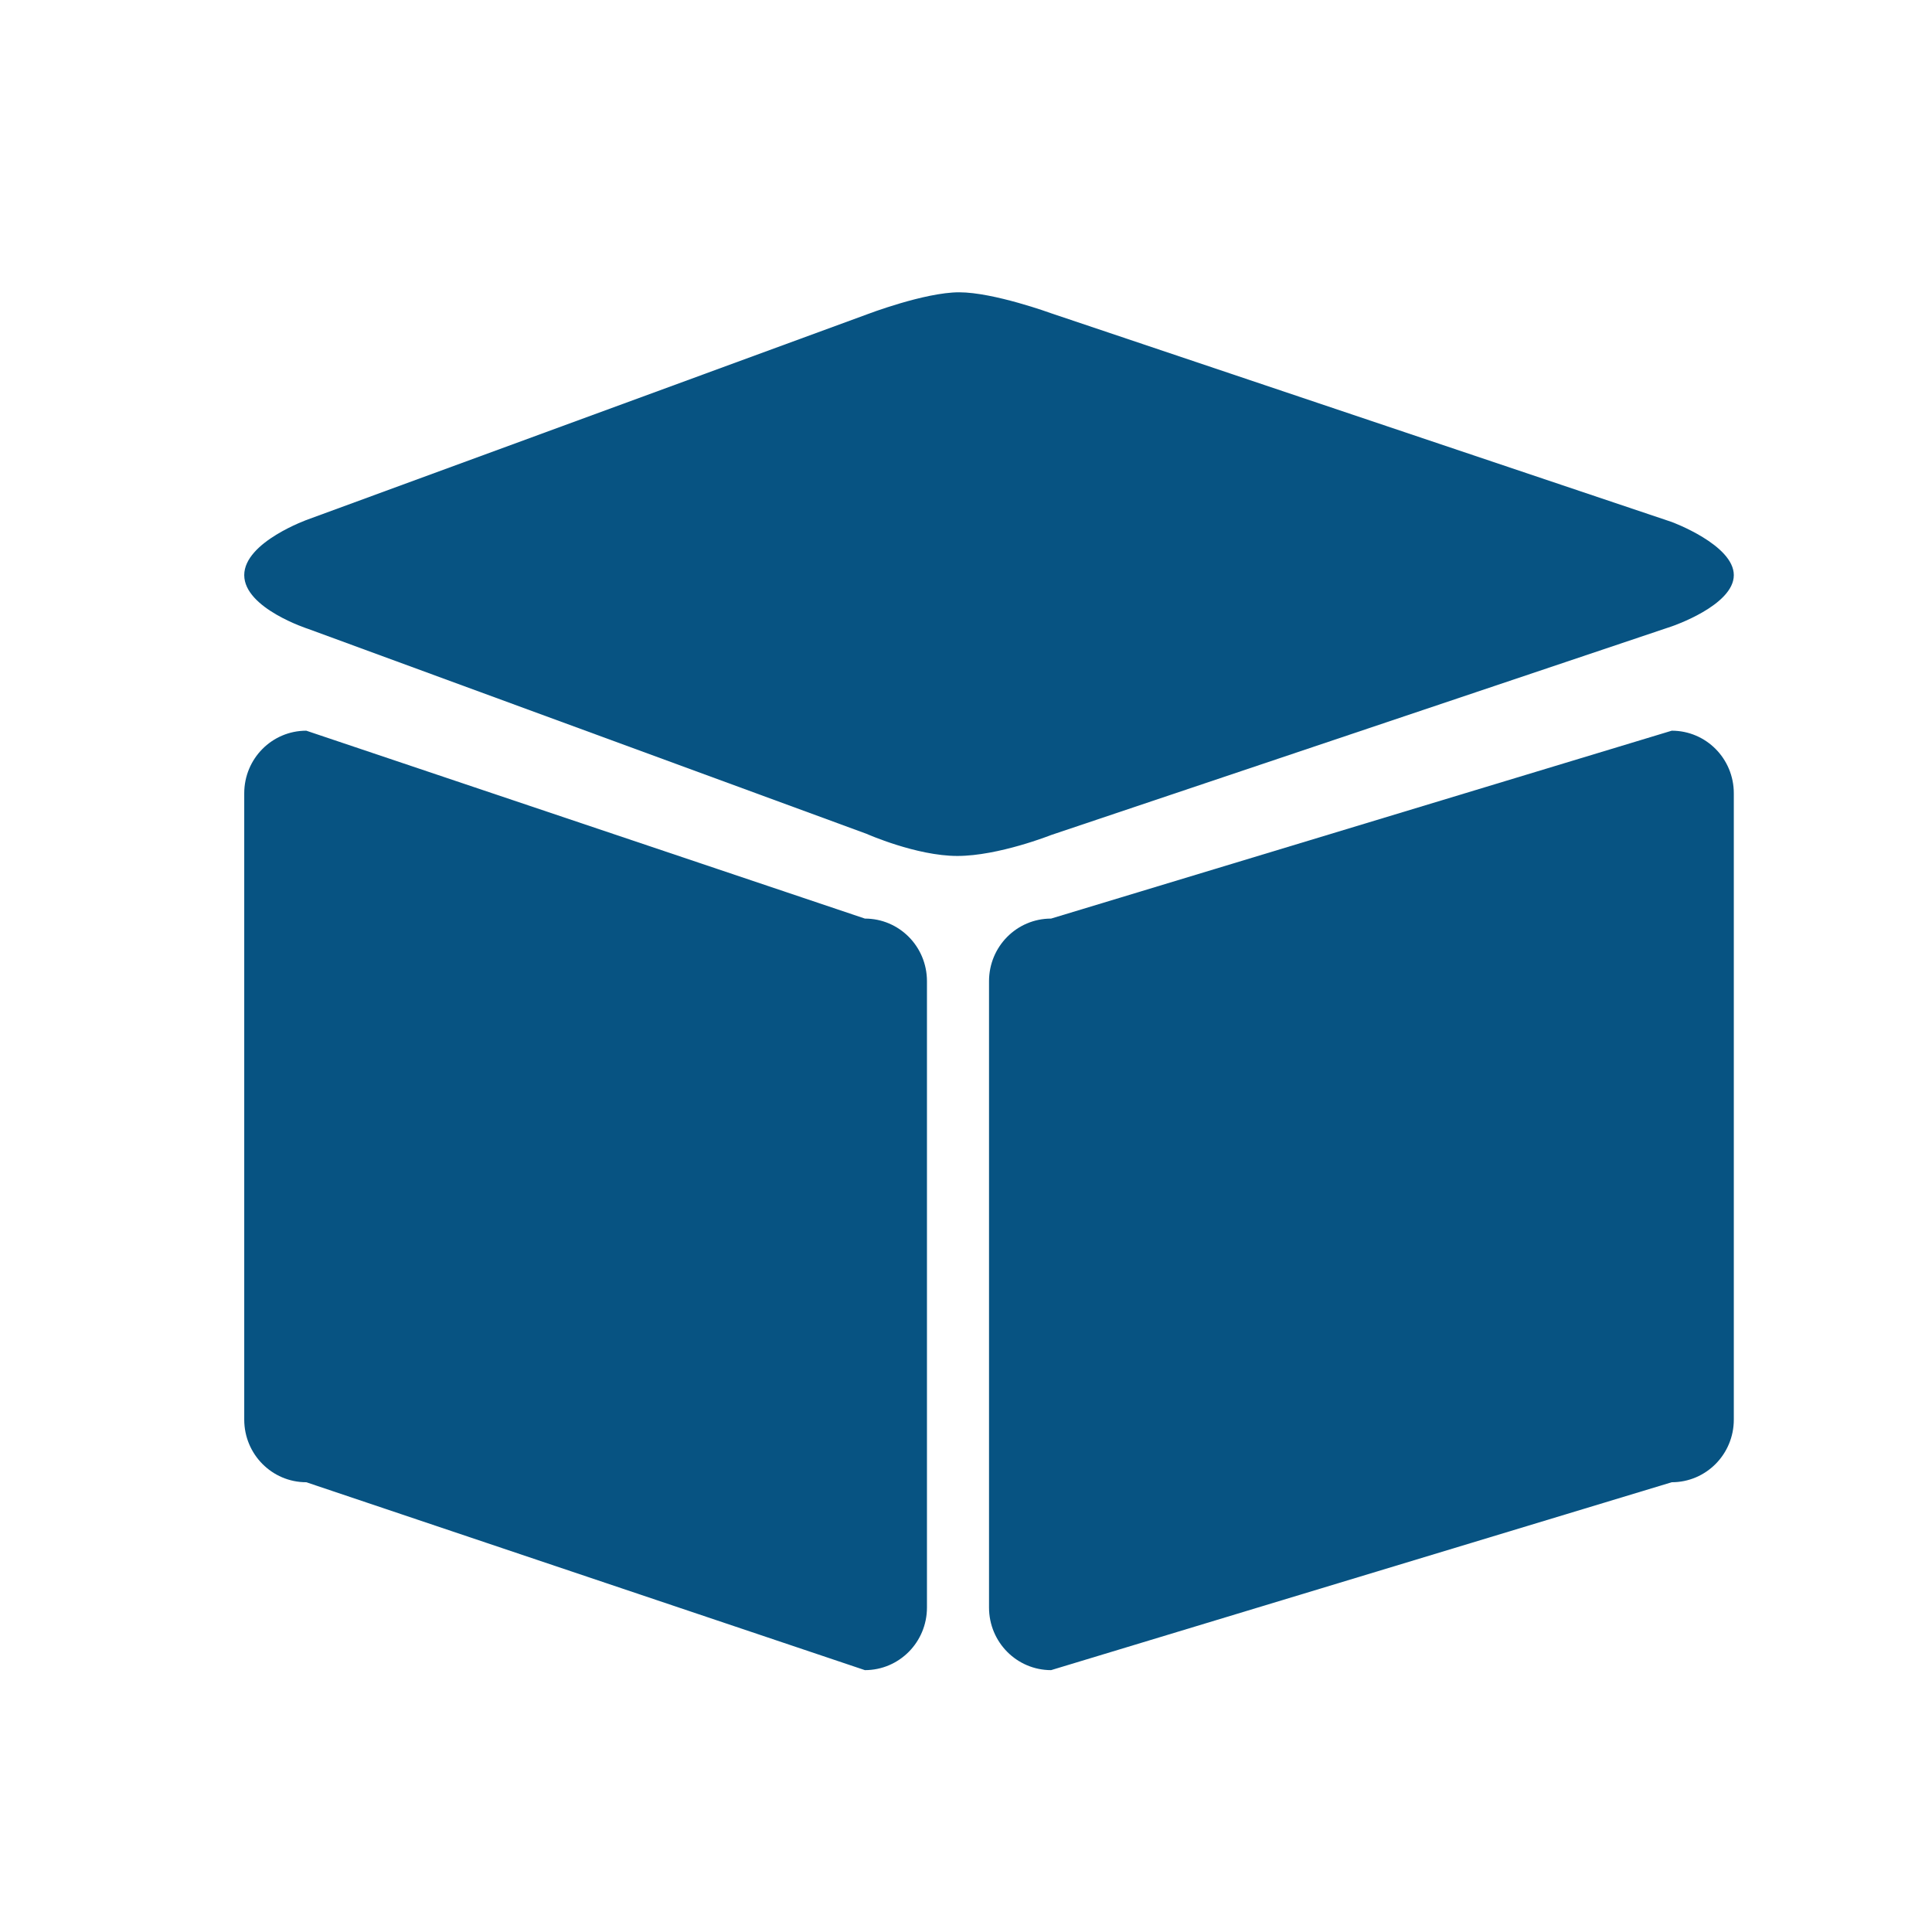 <?xml version="1.0" encoding="UTF-8" standalone="no"?>
<svg
   xmlns:dc="http://purl.org/dc/elements/1.1/"
   xmlns:cc="http://creativecommons.org/ns#"
   xmlns:rdf="http://www.w3.org/1999/02/22-rdf-syntax-ns#"
   xmlns:svg="http://www.w3.org/2000/svg"
   xmlns="http://www.w3.org/2000/svg"
   xmlns:sodipodi="http://sodipodi.sourceforge.net/DTD/sodipodi-0.dtd"
   xmlns:inkscape="http://www.inkscape.org/namespaces/inkscape"
   contentScriptType="text/ecmascript"
   contentStyleType="text/css"
   enable-background="new 0 0 220 227"
   height="24.0px"
   id="Layer_1"
   preserveAspectRatio="xMidYMid meet"
   version="1.0"
   viewBox="91.0 112.275 24.0 24.0"
   width="24.0px"
   xml:space="preserve"
   zoomAndPan="magnify"
   inkscape:version="0.48.2 r9819"
   sodipodi:docname="class.svg"
   inkscape:export-filename="/Users/garry/Downloads/class.png"
   inkscape:export-xdpi="60"
   inkscape:export-ydpi="60"><defs
     id="defs13" /><sodipodi:namedview
     pagecolor="#ffffff"
     bordercolor="#666666"
     borderopacity="1"
     objecttolerance="10"
     gridtolerance="10"
     guidetolerance="10"
     inkscape:pageopacity="0"
     inkscape:pageshadow="2"
     inkscape:window-width="1436"
     inkscape:window-height="856"
     id="namedview11"
     showgrid="false"
     inkscape:zoom="9.8333333"
     inkscape:cx="-6.2033898"
     inkscape:cy="12"
     inkscape:window-x="0"
     inkscape:window-y="0"
     inkscape:window-maximized="1"
     inkscape:current-layer="Layer_1" /><g
     id="g3"
     style="fill:#075382;fill-opacity:1"
     transform="matrix(0.771,0,0,0.778,23.873,27.778)"
     inkscape:export-filename="/Users/garry/Downloads/class.png"
     inkscape:export-xdpi="105.14851"
     inkscape:export-ydpi="105.14851"><path
       d="m 115,131.275 c 0,0.553 -0.447,1 -1,1 l -10,3 c -0.553,0 -1,-0.447 -1,-1 v -10 c 0,-0.554 0.447,-1 1,-1 l 10,-3 c 0.553,0 1,0.446 1,1 v 10 z"
       id="path5"
       style="fill:#075382;fill-opacity:1"
       inkscape:connector-curvature="0" /><path
       d="m 102,134.275 c 0,0.553 -0.447,1 -1,1 l -9,-3 c -0.553,0 -1,-0.447 -1,-1 v -10 c 0,-0.554 0.447,-1 1,-1 l 9,3 c 0.553,0 1,0.446 1,1 v 10 z"
       id="path7"
       style="fill:#075382;fill-opacity:1"
       inkscape:connector-curvature="0" /><path
       d="m 115,117.791 c 0,0.484 -0.999,0.818 -0.999,0.818 L 104,121.941 c 0,0 -0.848,0.334 -1.51,0.334 -0.662,0 -1.465,-0.354 -1.465,-0.354 l -8.994,-3.271 c 0,0 -1.031,-0.328 -1.031,-0.859 0,-0.531 1.031,-0.891 1.031,-0.891 l 8.998,-3.271 c 0,0 0.932,-0.354 1.489,-0.354 0.559,0 1.486,0.336 1.486,0.336 l 9.992,3.33 c 0.002,0 1.004,0.366 1.004,0.85 z"
       id="path9"
       style="fill:#075382;fill-opacity:1"
       inkscape:connector-curvature="0" /></g></svg>